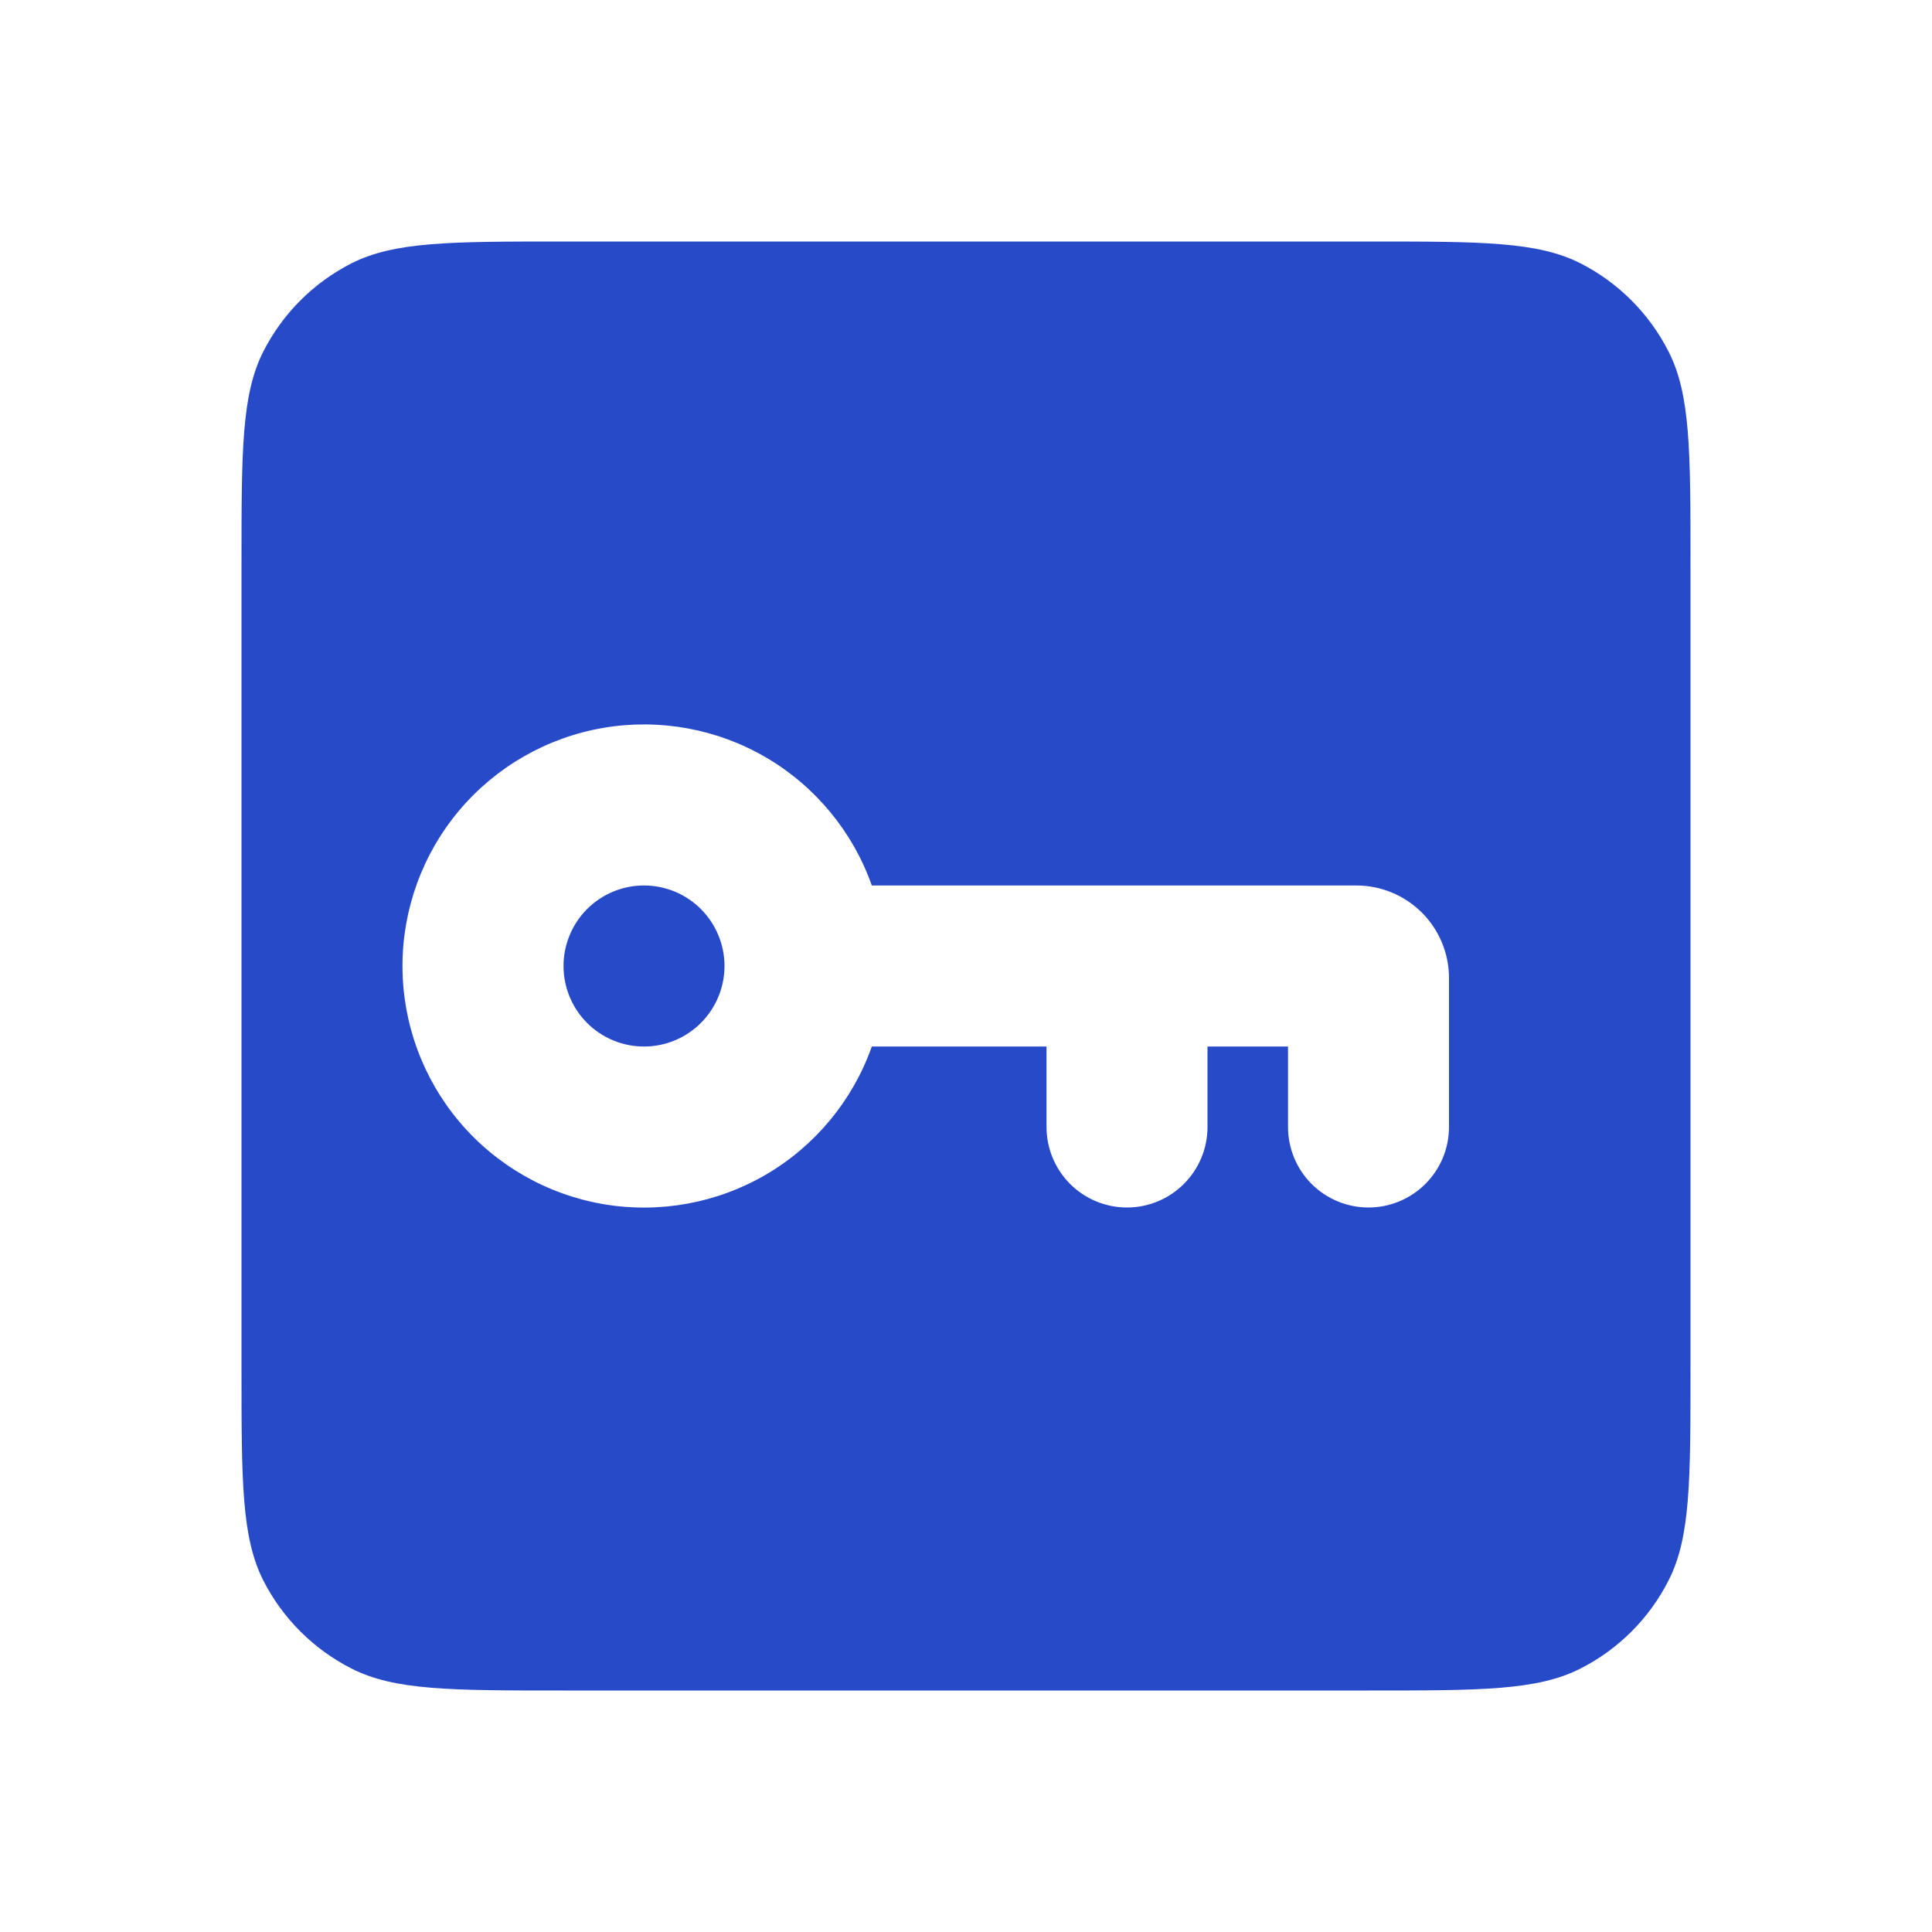 <svg width="28" height="28" viewBox="0 0 28 28" fill="none" xmlns="http://www.w3.org/2000/svg">
    <path fill-rule="evenodd" clip-rule="evenodd" d="M3.5 8.167C3.5 6.533 3.5 5.717 3.817 5.093C4.097 4.543 4.543 4.097 5.093 3.817C5.717 3.5 6.533 3.5 8.167 3.5H19.833C21.467 3.5 22.283 3.5 22.907 3.817C23.456 4.097 23.902 4.544 24.181 5.093C24.5 5.717 24.5 6.533 24.5 8.167V19.833C24.5 21.467 24.5 22.283 24.181 22.907C23.902 23.456 23.456 23.902 22.907 24.181C22.283 24.5 21.467 24.5 19.833 24.5H8.167C6.533 24.5 5.717 24.5 5.093 24.181C4.544 23.902 4.097 23.456 3.817 22.907C3.5 22.283 3.5 21.467 3.5 19.833V8.167ZM12.635 12.833C12.36 12.055 11.818 11.398 11.106 10.98C10.393 10.562 9.556 10.41 8.742 10.549C7.928 10.689 7.19 11.112 6.657 11.743C6.125 12.375 5.833 13.174 5.833 14C5.833 14.826 6.125 15.625 6.657 16.257C7.19 16.888 7.928 17.311 8.742 17.451C9.556 17.59 10.393 17.438 11.106 17.02C11.818 16.602 12.36 15.945 12.635 15.167H15.167V16.333C15.167 16.643 15.29 16.939 15.508 17.158C15.727 17.377 16.024 17.5 16.333 17.5C16.643 17.5 16.939 17.377 17.158 17.158C17.377 16.939 17.5 16.643 17.5 16.333V15.167H18.667V16.333C18.667 16.643 18.79 16.939 19.008 17.158C19.227 17.377 19.524 17.5 19.833 17.5C20.143 17.5 20.439 17.377 20.658 17.158C20.877 16.939 21 16.643 21 16.333V14.175C21 13.819 20.859 13.478 20.607 13.226C20.355 12.975 20.014 12.833 19.658 12.833H12.635ZM10.5 14C10.5 13.691 10.377 13.394 10.158 13.175C9.94 12.956 9.643 12.833 9.333 12.833C9.024 12.833 8.727 12.956 8.508 13.175C8.29 13.394 8.167 13.691 8.167 14C8.167 14.309 8.29 14.606 8.508 14.825C8.727 15.044 9.024 15.167 9.333 15.167C9.643 15.167 9.94 15.044 10.158 14.825C10.377 14.606 10.5 14.309 10.5 14Z" fill="#274AC9"/>
</svg>
